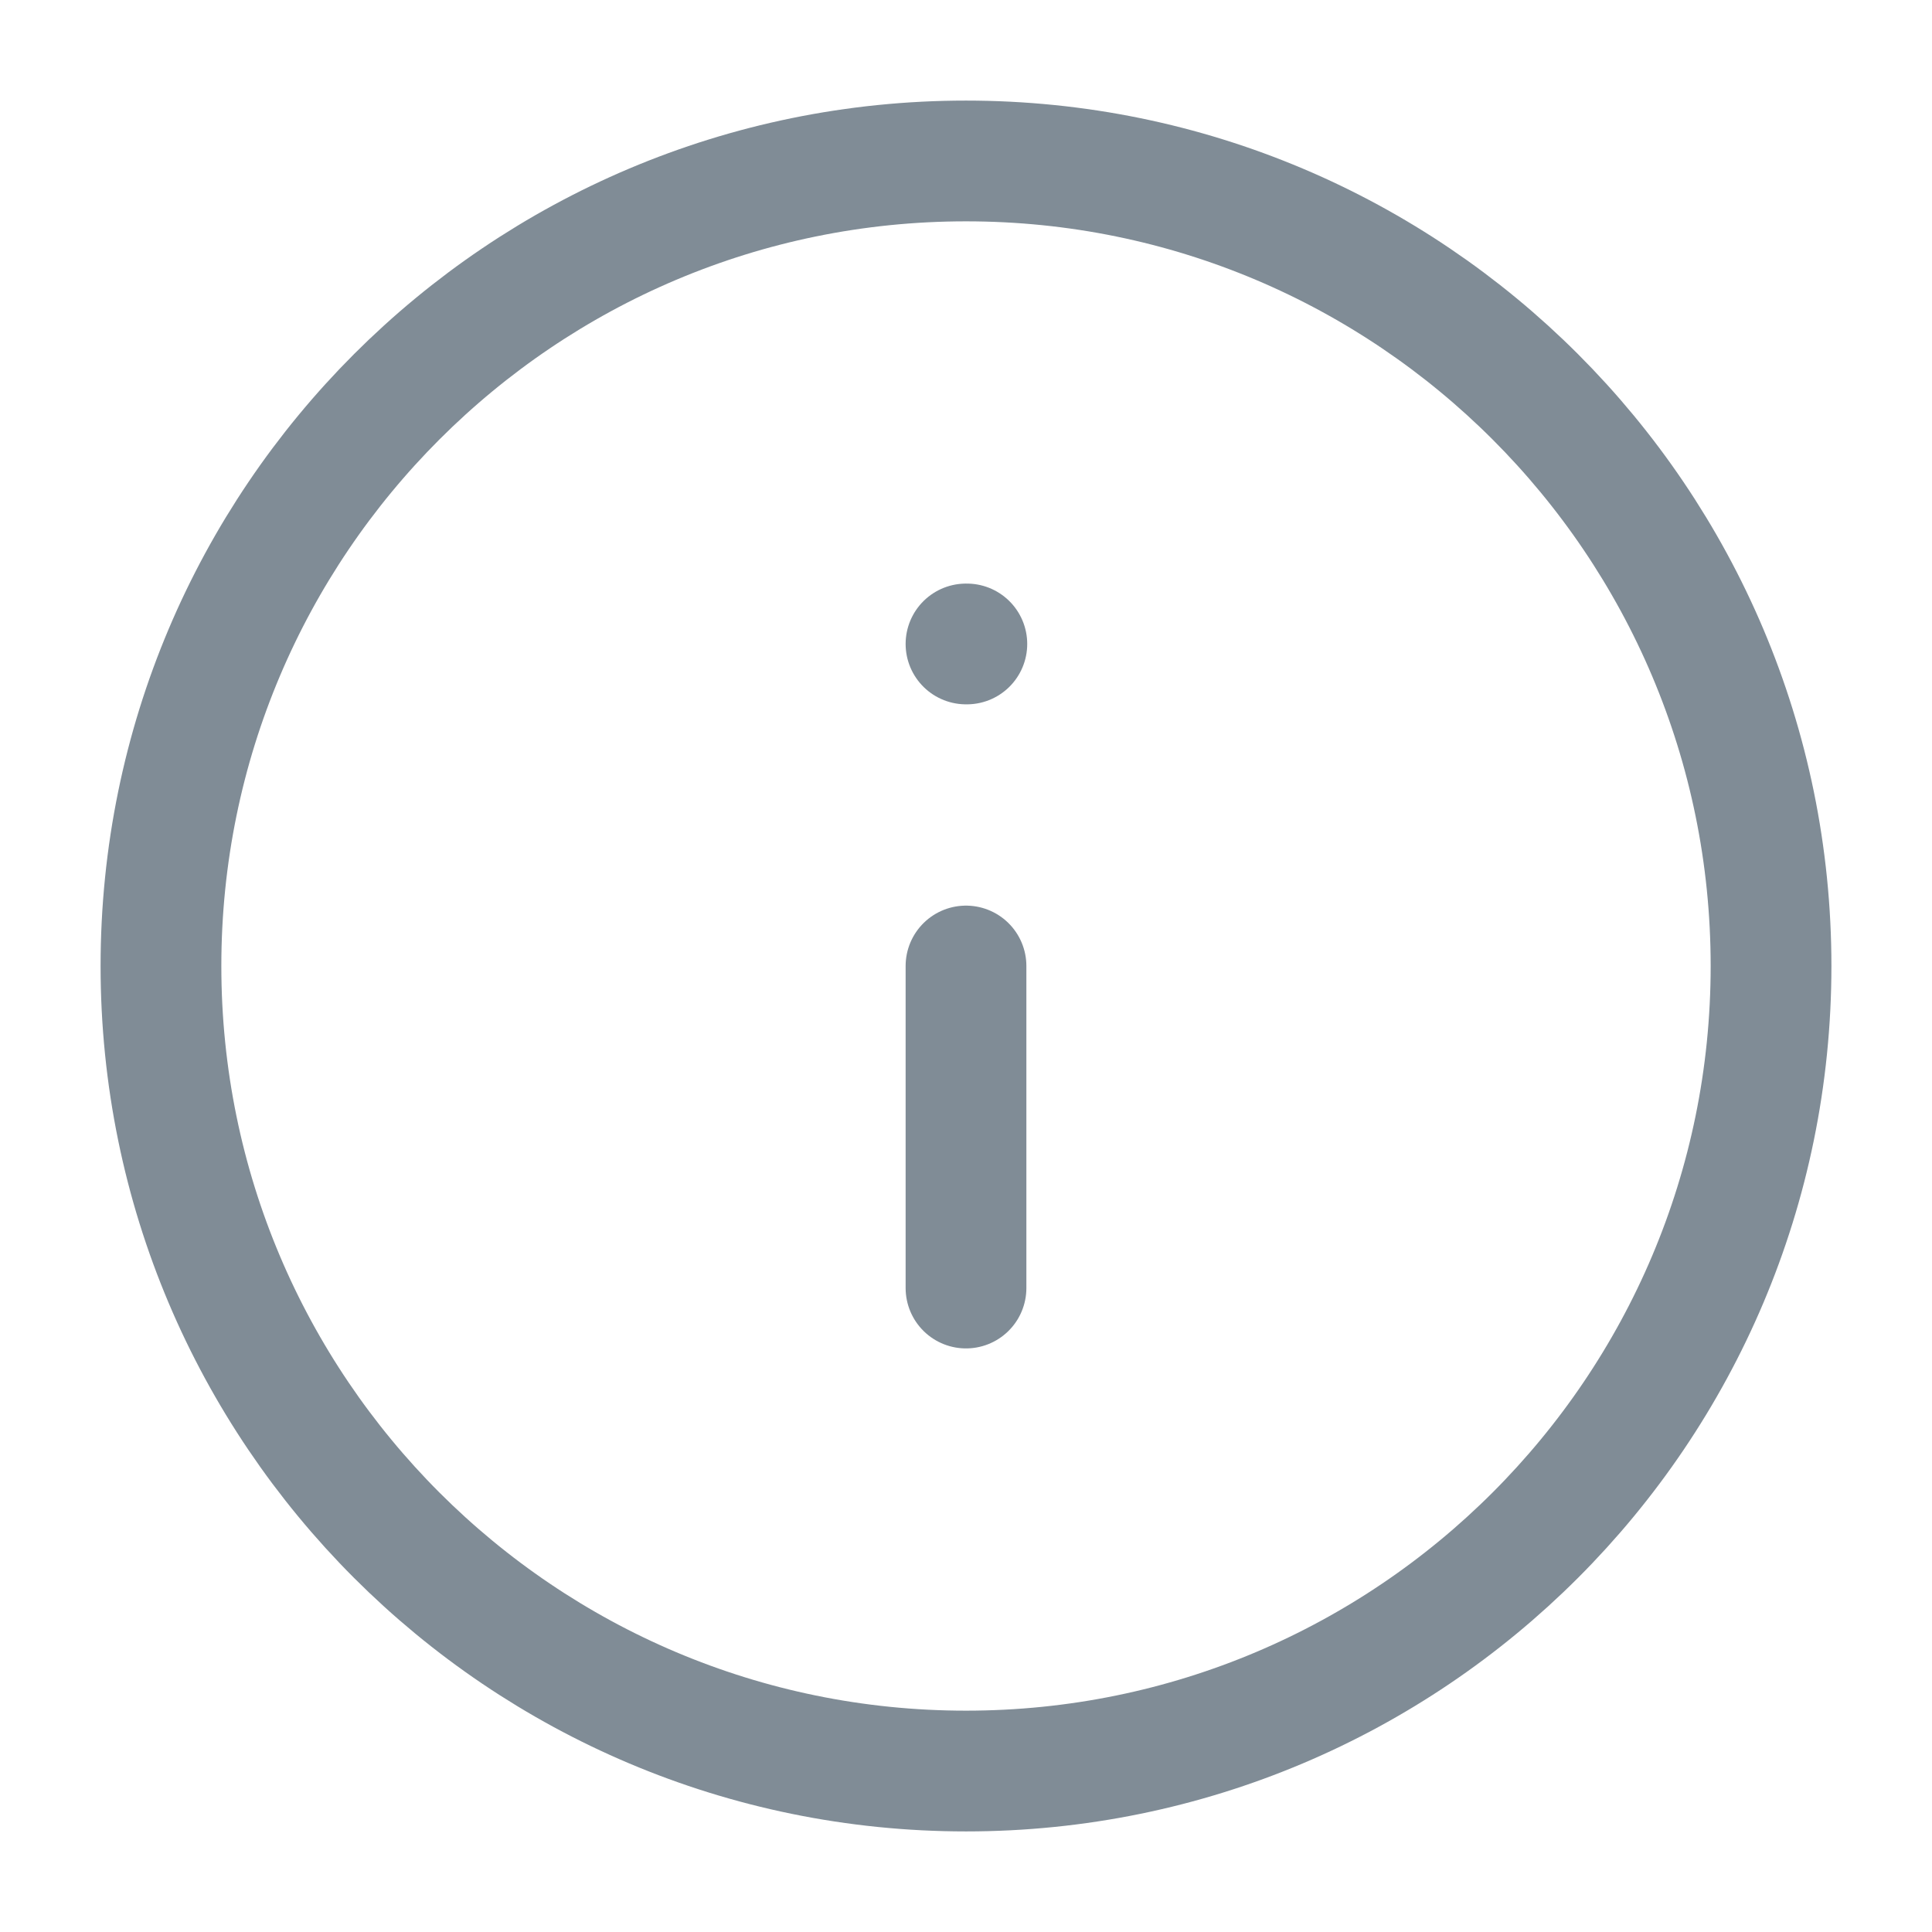 <svg width="16" height="16" viewBox="0 0 16 16" fill="none" xmlns="http://www.w3.org/2000/svg">
<g id="info" clip-path="url(#clip0_1_472)">
<path id="Vector" d="M8 14.667C11.682 14.667 14.667 11.682 14.667 8C14.667 4.318 11.682 1.333 8 1.333C4.318 1.333 1.333 4.318 1.333 8C1.333 11.682 4.318 14.667 8 14.667Z" stroke="#808C96" stroke-linecap="round" stroke-linejoin="round"/>
<path id="Vector_2" d="M8 10.667V8" stroke="#808C96" stroke-linecap="round" stroke-linejoin="round"/>
<path id="Vector_3" d="M8 5.333H8.007" stroke="#808C96" stroke-linecap="round" stroke-linejoin="round"/>
</g>
<defs>
<clipPath id="clip0_1_472">
<rect width="16" height="16" fill="white"/>
</clipPath>
</defs>
</svg>
